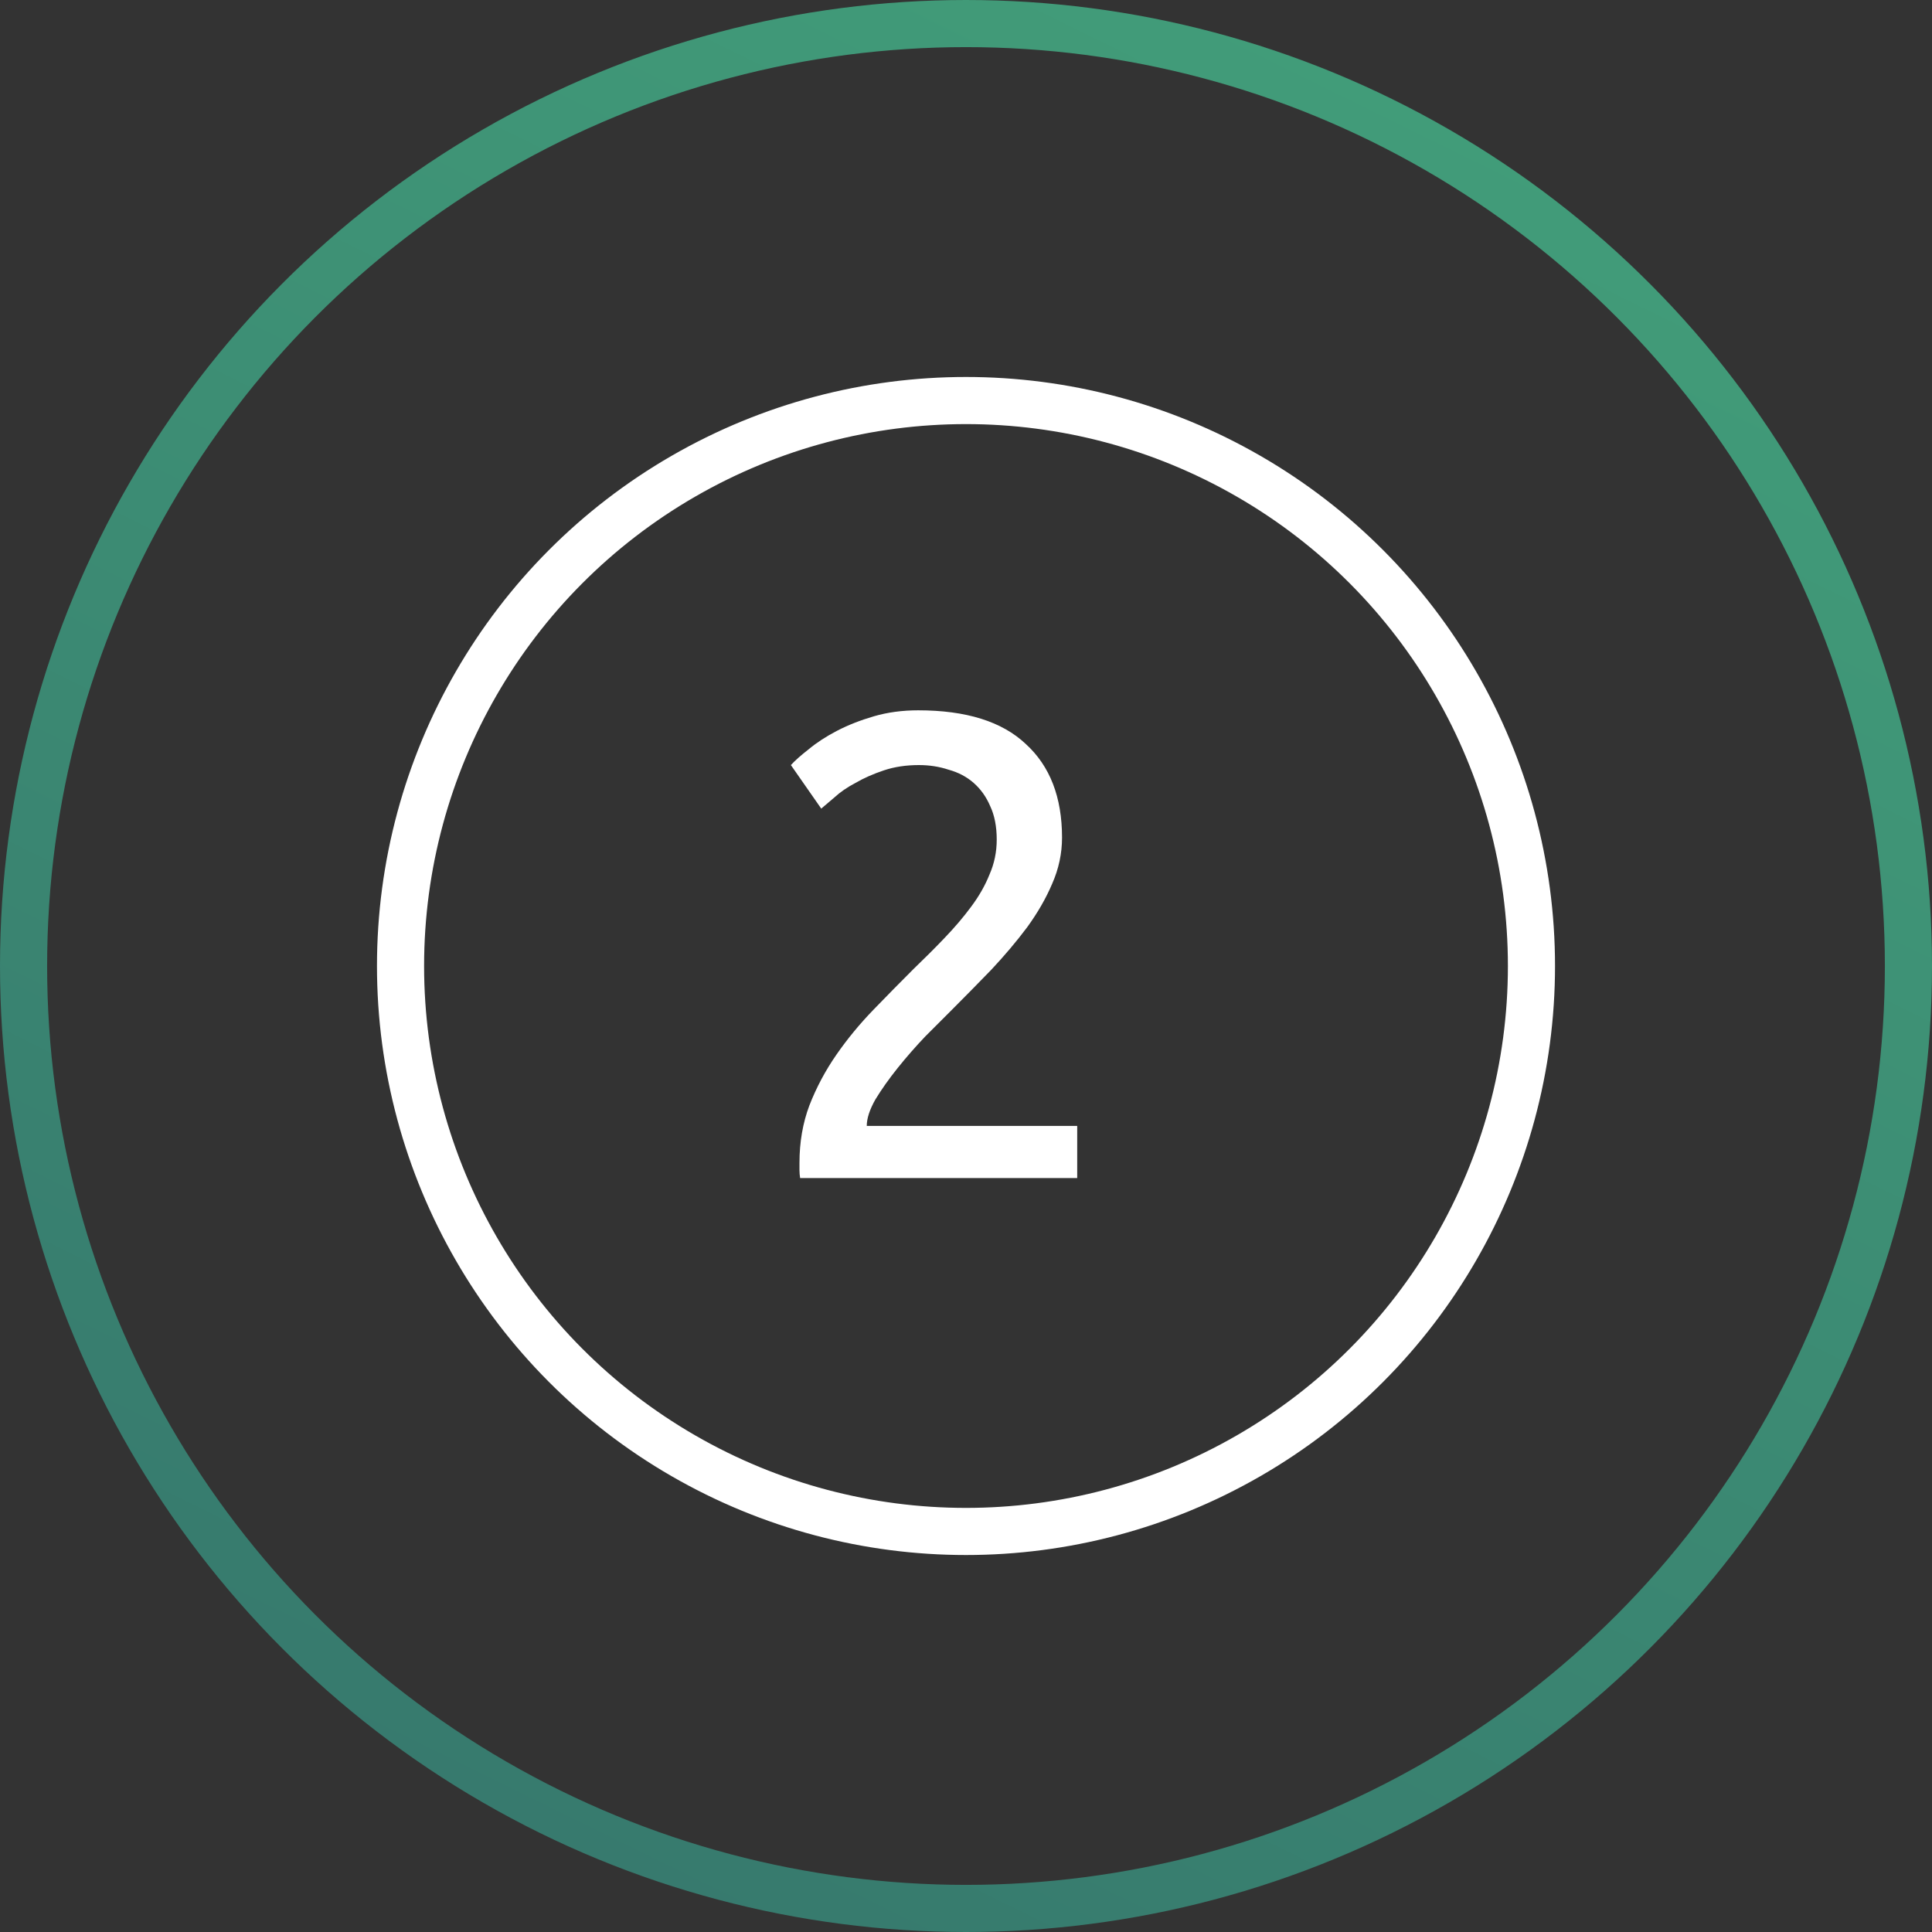 <svg width="41" height="41" viewBox="0 0 41 41" fill="none" xmlns="http://www.w3.org/2000/svg">
<rect x="0" y="0" width="41" height="41" fill="#333333" stroke="none"/>
<path d="M22.538 17.776C22.538 18.112 22.468 18.439 22.328 18.756C22.197 19.064 22.02 19.372 21.796 19.68C21.572 19.979 21.32 20.277 21.04 20.576C20.76 20.865 20.48 21.15 20.2 21.43C20.041 21.589 19.855 21.775 19.64 21.99C19.435 22.205 19.239 22.429 19.052 22.662C18.865 22.895 18.707 23.119 18.576 23.334C18.455 23.549 18.394 23.735 18.394 23.894H22.86V25H16.98C16.971 24.944 16.966 24.888 16.966 24.832C16.966 24.776 16.966 24.725 16.966 24.678C16.966 24.239 17.036 23.833 17.176 23.46C17.325 23.077 17.517 22.718 17.75 22.382C17.983 22.046 18.245 21.729 18.534 21.43C18.823 21.131 19.108 20.842 19.388 20.562C19.621 20.338 19.841 20.119 20.046 19.904C20.261 19.68 20.447 19.461 20.606 19.246C20.774 19.022 20.905 18.793 20.998 18.56C21.101 18.327 21.152 18.079 21.152 17.818C21.152 17.538 21.105 17.3 21.012 17.104C20.928 16.908 20.811 16.745 20.662 16.614C20.513 16.483 20.335 16.39 20.13 16.334C19.934 16.269 19.724 16.236 19.5 16.236C19.229 16.236 18.982 16.273 18.758 16.348C18.534 16.423 18.333 16.511 18.156 16.614C17.979 16.707 17.829 16.81 17.708 16.922C17.587 17.025 17.493 17.104 17.428 17.16L16.784 16.236C16.868 16.143 16.994 16.031 17.162 15.9C17.33 15.76 17.531 15.629 17.764 15.508C17.997 15.387 18.259 15.284 18.548 15.2C18.837 15.116 19.15 15.074 19.486 15.074C20.503 15.074 21.264 15.312 21.768 15.788C22.281 16.255 22.538 16.917 22.538 17.776Z" fill="white"/>
<circle cx="20.5" cy="20.5" r="20" stroke="url(#paint0_linear)"/>
<circle cx="20.5" cy="20.5" r="12" stroke="white"/>
<defs>
<linearGradient id="paint0_linear" x1="-10.307" y1="34.982" x2="18.569" y2="-23.77" gradientUnits="userSpaceOnUse">
<stop stop-color="#35756C"/>
<stop offset="1" stop-color="#46AB7E"/>
</linearGradient>
</defs>
</svg>
